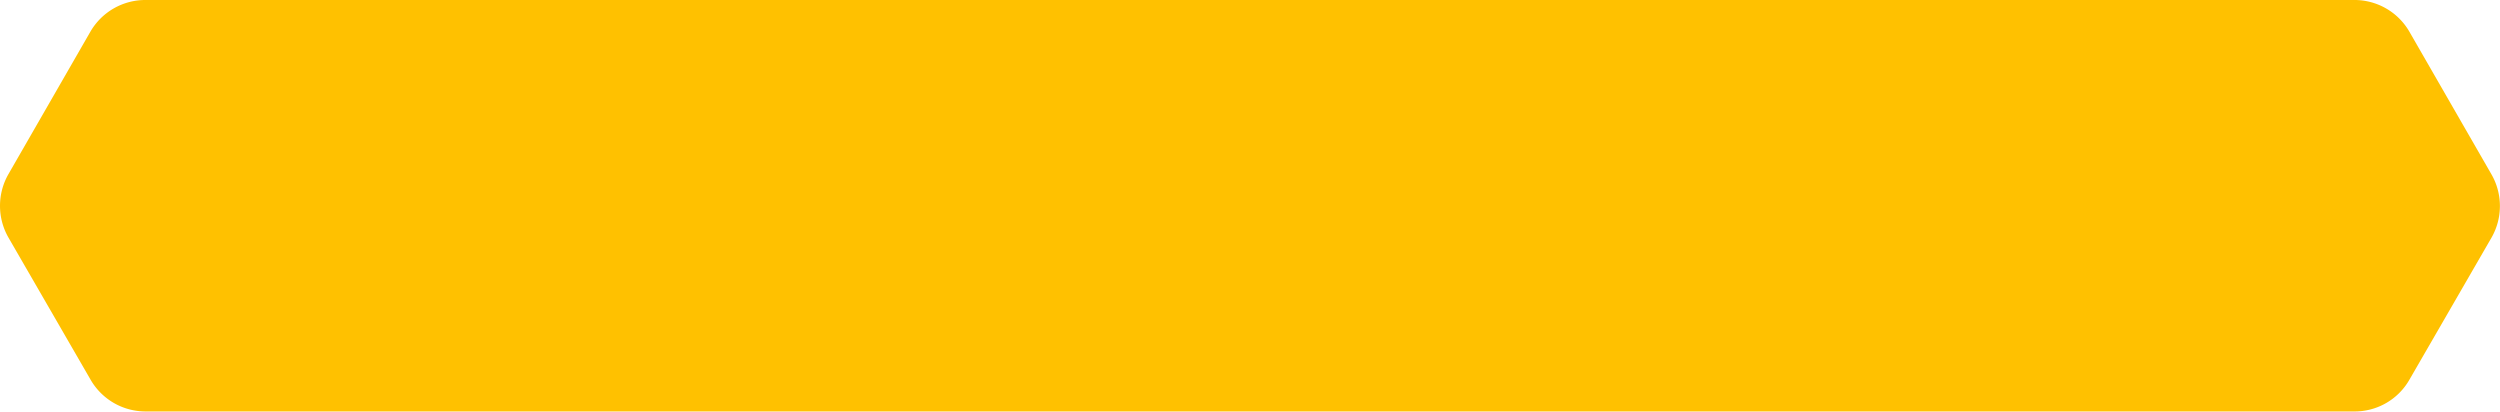 <svg xmlns="http://www.w3.org/2000/svg" viewBox="0 0 317.66 52.31"><defs><style>.cls-1{fill:#ffc100;}</style></defs><g id="Ebene_2" data-name="Ebene 2"><g id="Lupe"><path class="cls-1" d="M306.13,48.28l10.46-18.1a8.09,8.09,0,0,0,0-8L306.13,4a8.06,8.06,0,0,0-7-4H18.5a8.06,8.06,0,0,0-7,4L1.07,22.13a8.11,8.11,0,0,0,0,8.05l10.46,18.1a8.05,8.05,0,0,0,7,4H299.17A8,8,0,0,0,306.13,48.28Z"/></g></g></svg>